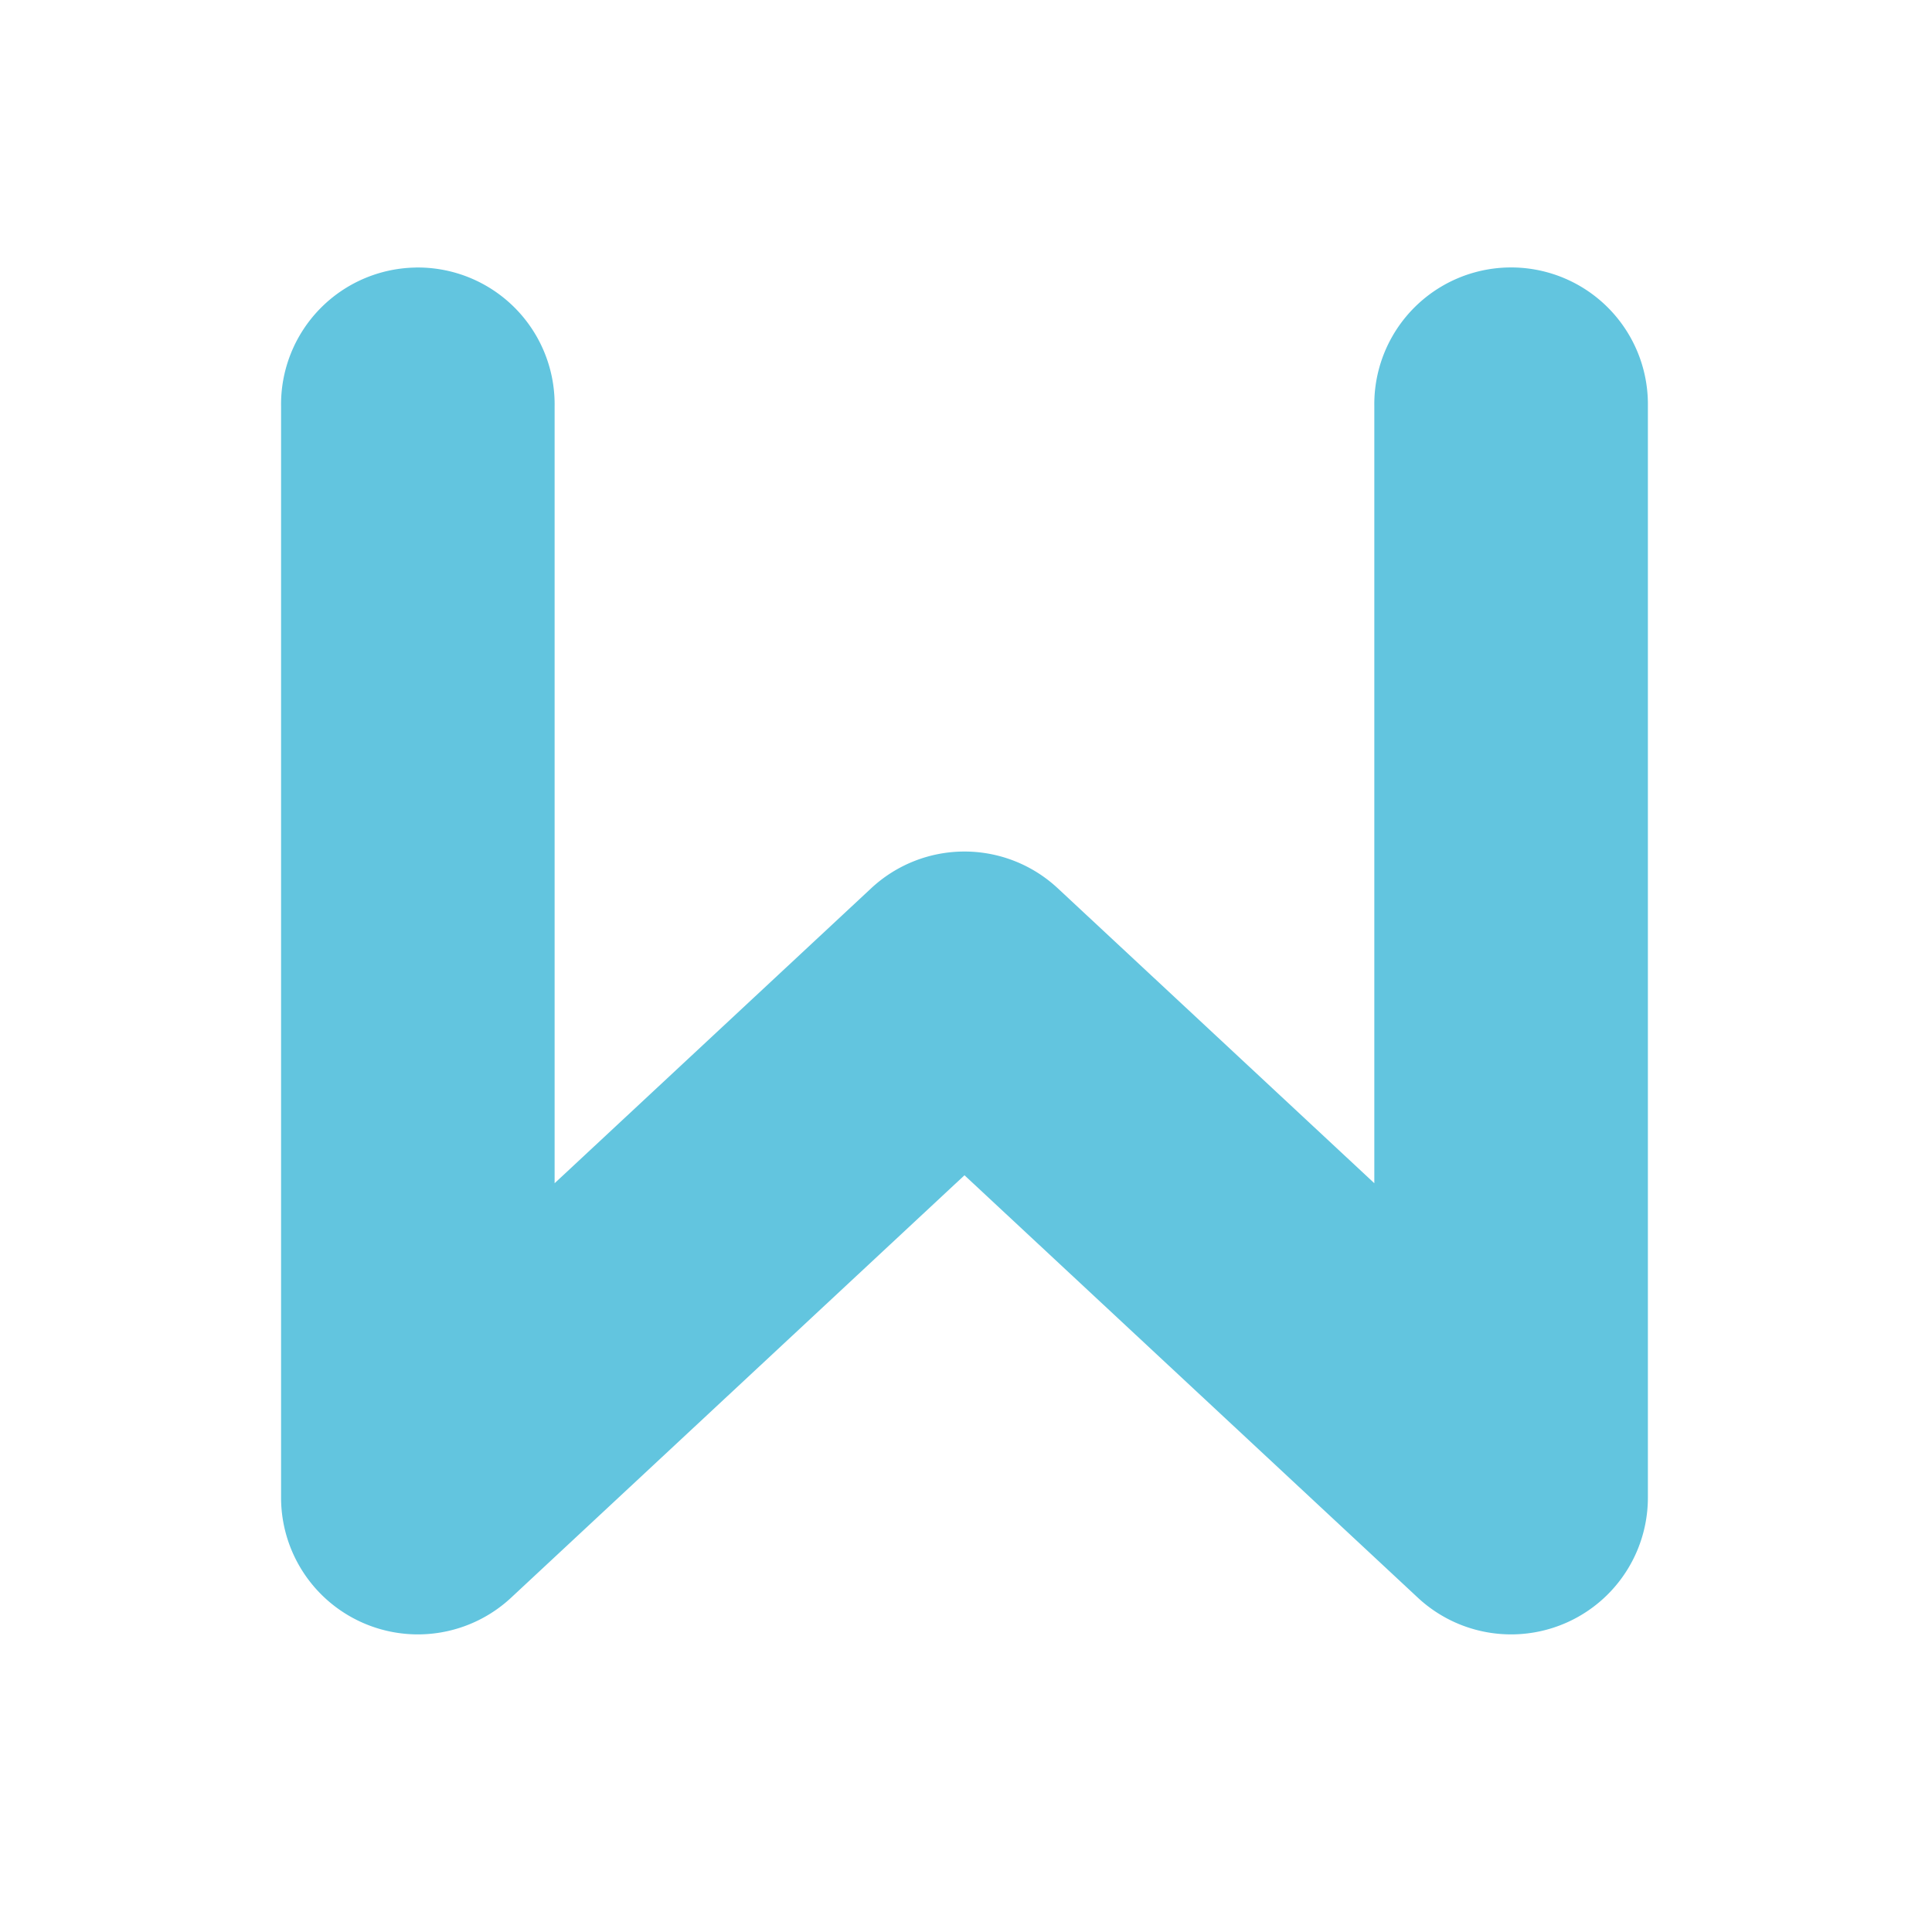 <svg width="512" height="512" version="1.1" viewBox="0 0 512 512" xmlns="http://www.w3.org/2000/svg">
 <path d="m110.19 70.904a36.253 36.253 0 0 0-35.703 36.762v289.22a36.253 36.253 0 0 0 60.96 26.521l120.15-111.95 120.15 111.95a36.253 36.253 0 0 0 60.96-26.521v-289.22a36.253 36.253 0 1 0-72.498 0v205.9l-83.904-78.176a36.253 36.253 0 0 0-49.421 0l-83.905 78.177v-205.91a36.253 36.253 0 0 0-36.795-36.762z" color="#000000" color-rendering="auto" dominant-baseline="auto" fill="#62c5df" image-rendering="auto" shape-rendering="auto" solid-color="#000000" style="font-feature-settings:normal;font-variant-alternates:normal;font-variant-caps:normal;font-variant-ligatures:normal;font-variant-numeric:normal;font-variant-position:normal;isolation:auto;mix-blend-mode:normal;shape-padding:0;text-decoration-color:#000000;text-decoration-line:none;text-decoration-style:solid;text-indent:0;text-orientation:mixed;text-transform:none;white-space:normal"/>
</svg>
